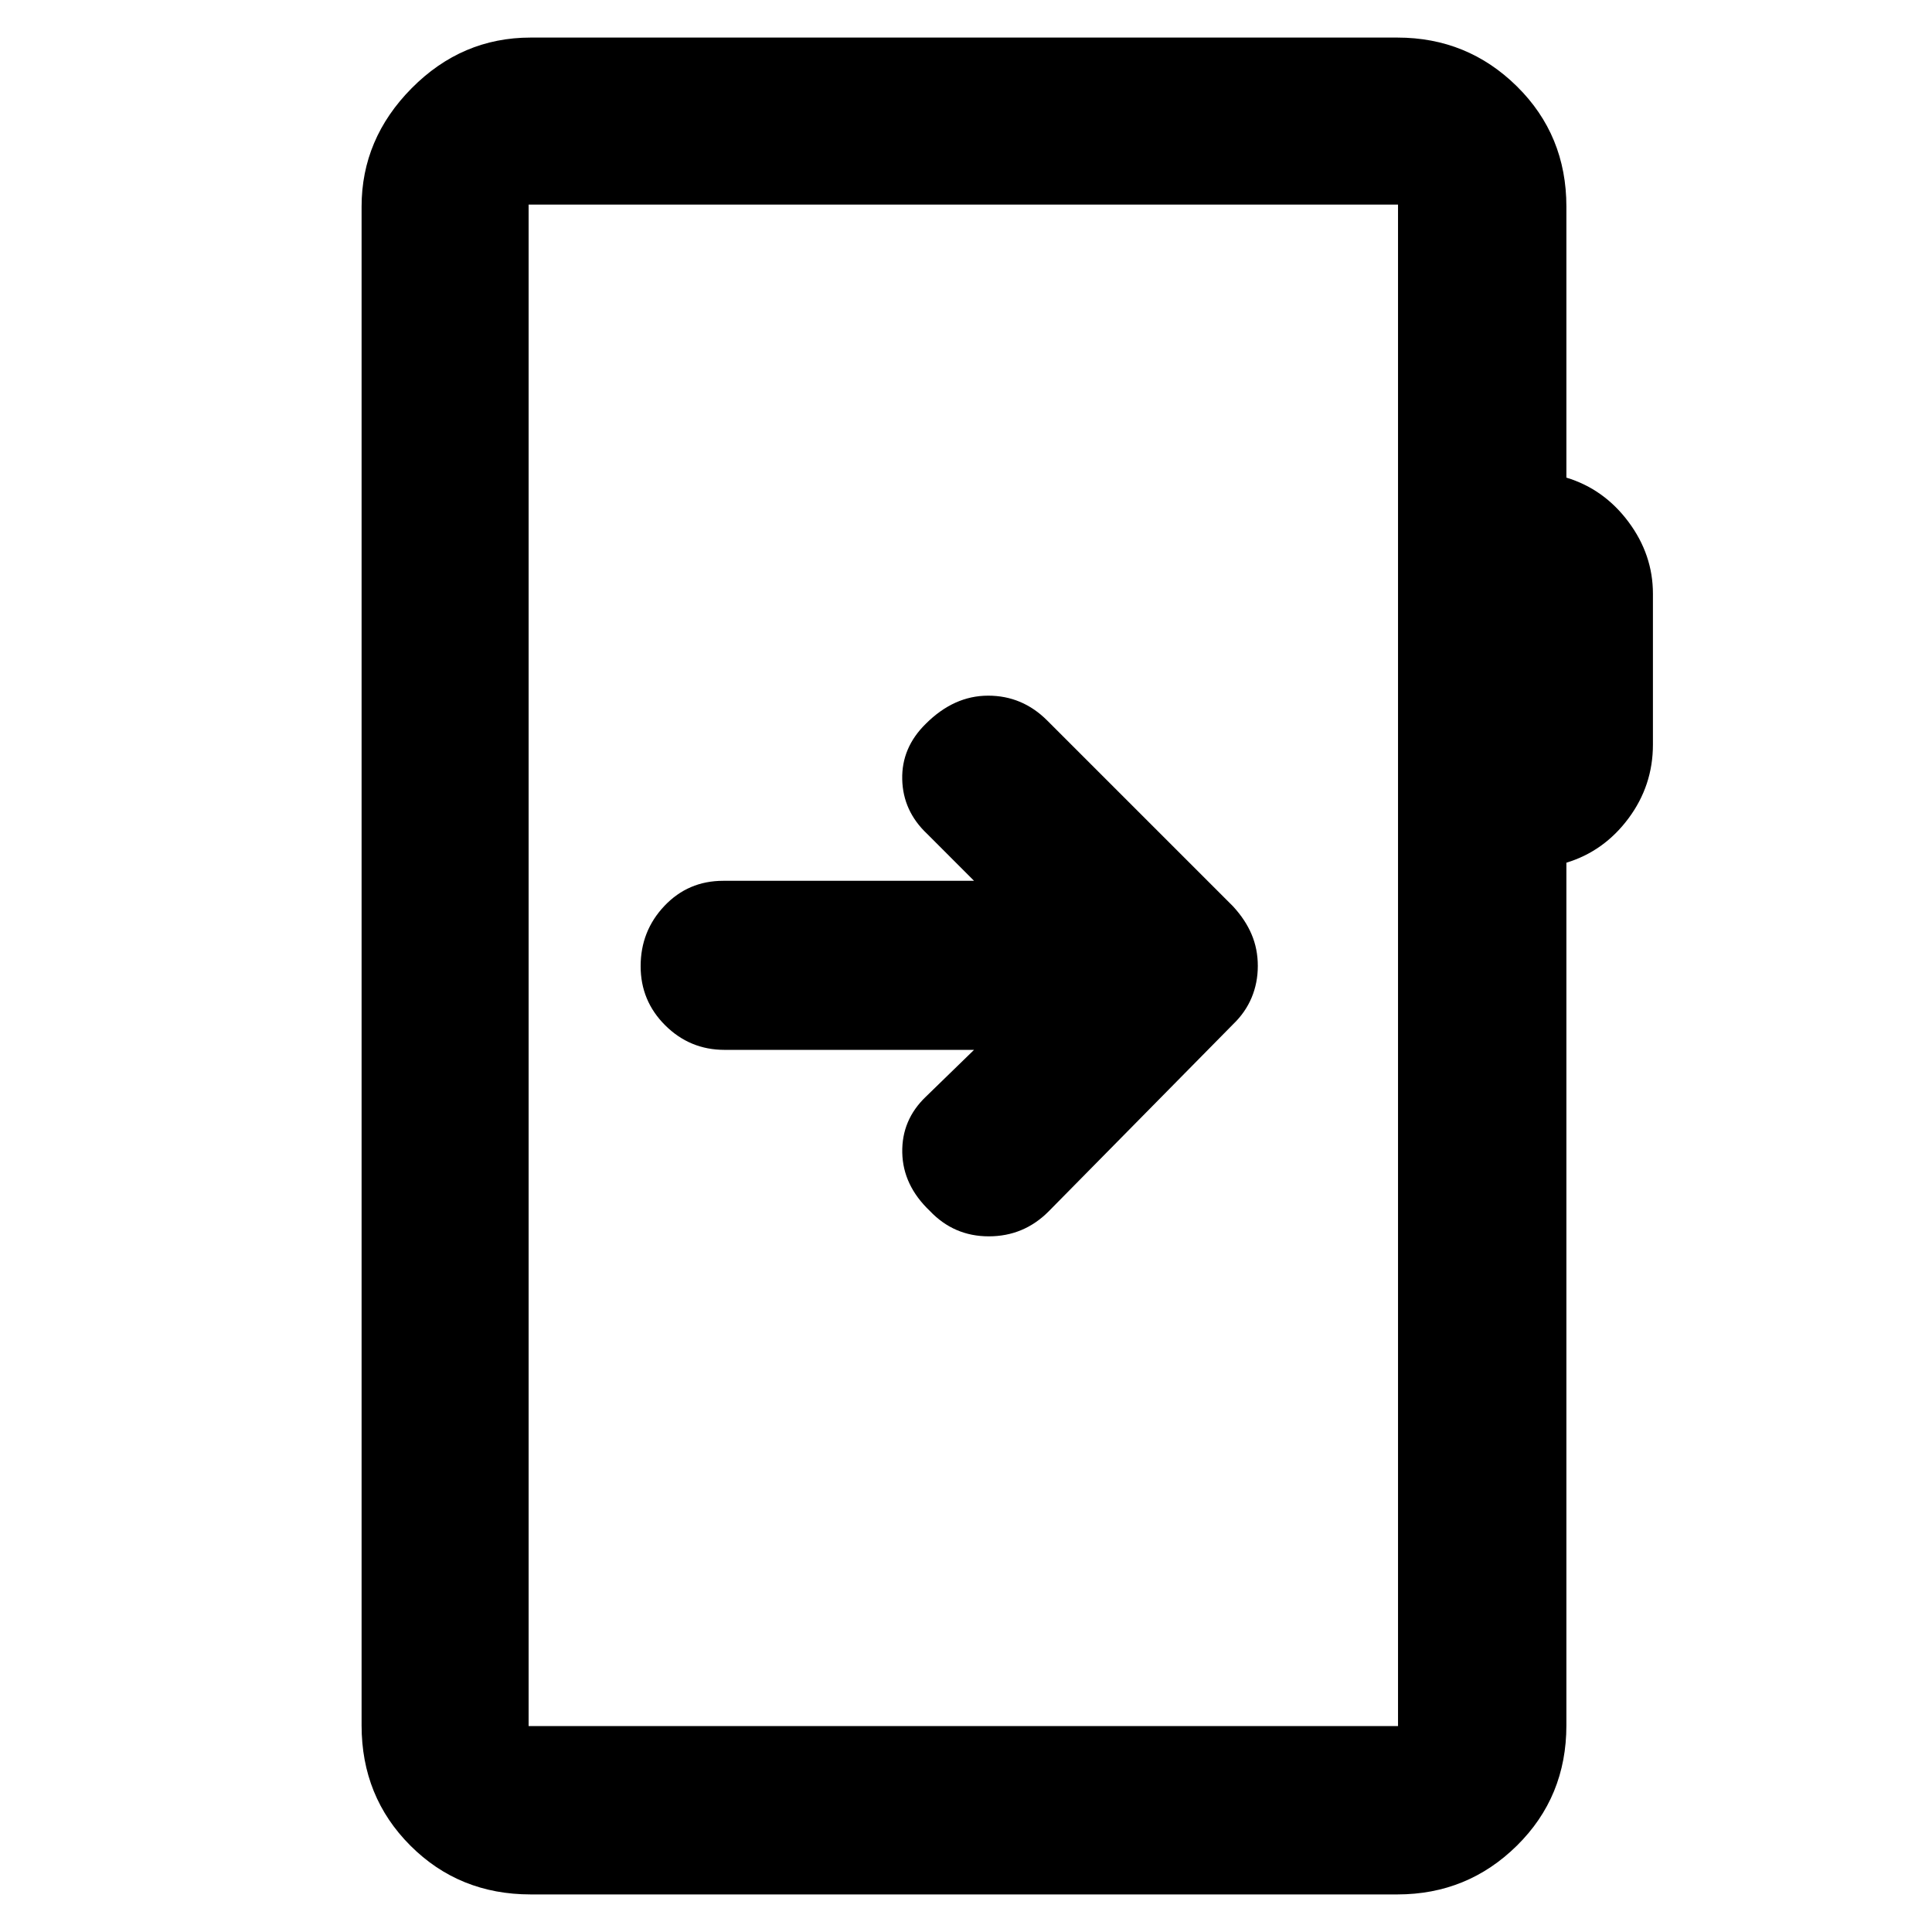 <svg xmlns="http://www.w3.org/2000/svg" height="40" viewBox="0 -960 960 960" width="40"><path d="M263.67-18.67q-35.5 0-59.75-24.25t-24.25-59.75v-754.66q0-33.73 24.92-58.87 24.93-25.13 59.08-25.13h430.66q34.84 0 59.42 24.25t24.58 59.75v134.66Q797-717 809.17-700.7q12.16 16.3 12.16 35.75V-590q0 20.33-12.16 36.67-12.17 16.33-30.84 22v428.66q0 35.5-24.58 59.75t-59.42 24.25H263.67Zm-1-83.66h432v-756h-432v756Zm0 0v-756 756Zm221.33-336L460-415q-12 11.5-11.67 27.75.34 16.25 13.7 28.95 11.97 12.63 29.3 12.63 17.34 0 29.67-12.33l91.67-93q6.18-5.93 9.25-13.28 3.08-7.35 3.08-15.76 0-8.4-3.08-15.66-3.07-7.26-9.25-13.97L520.33-602Q508-614.33 491-614.33t-31 14q-12.05 11.83-11.69 27.58.36 15.75 12.36 27.08L484-522.33H359.33q-17.35 0-29.17 12.46-11.83 12.47-11.83 29.99 0 17.23 12.24 29.39 12.25 12.16 29.43 12.16h124Z"/></svg>